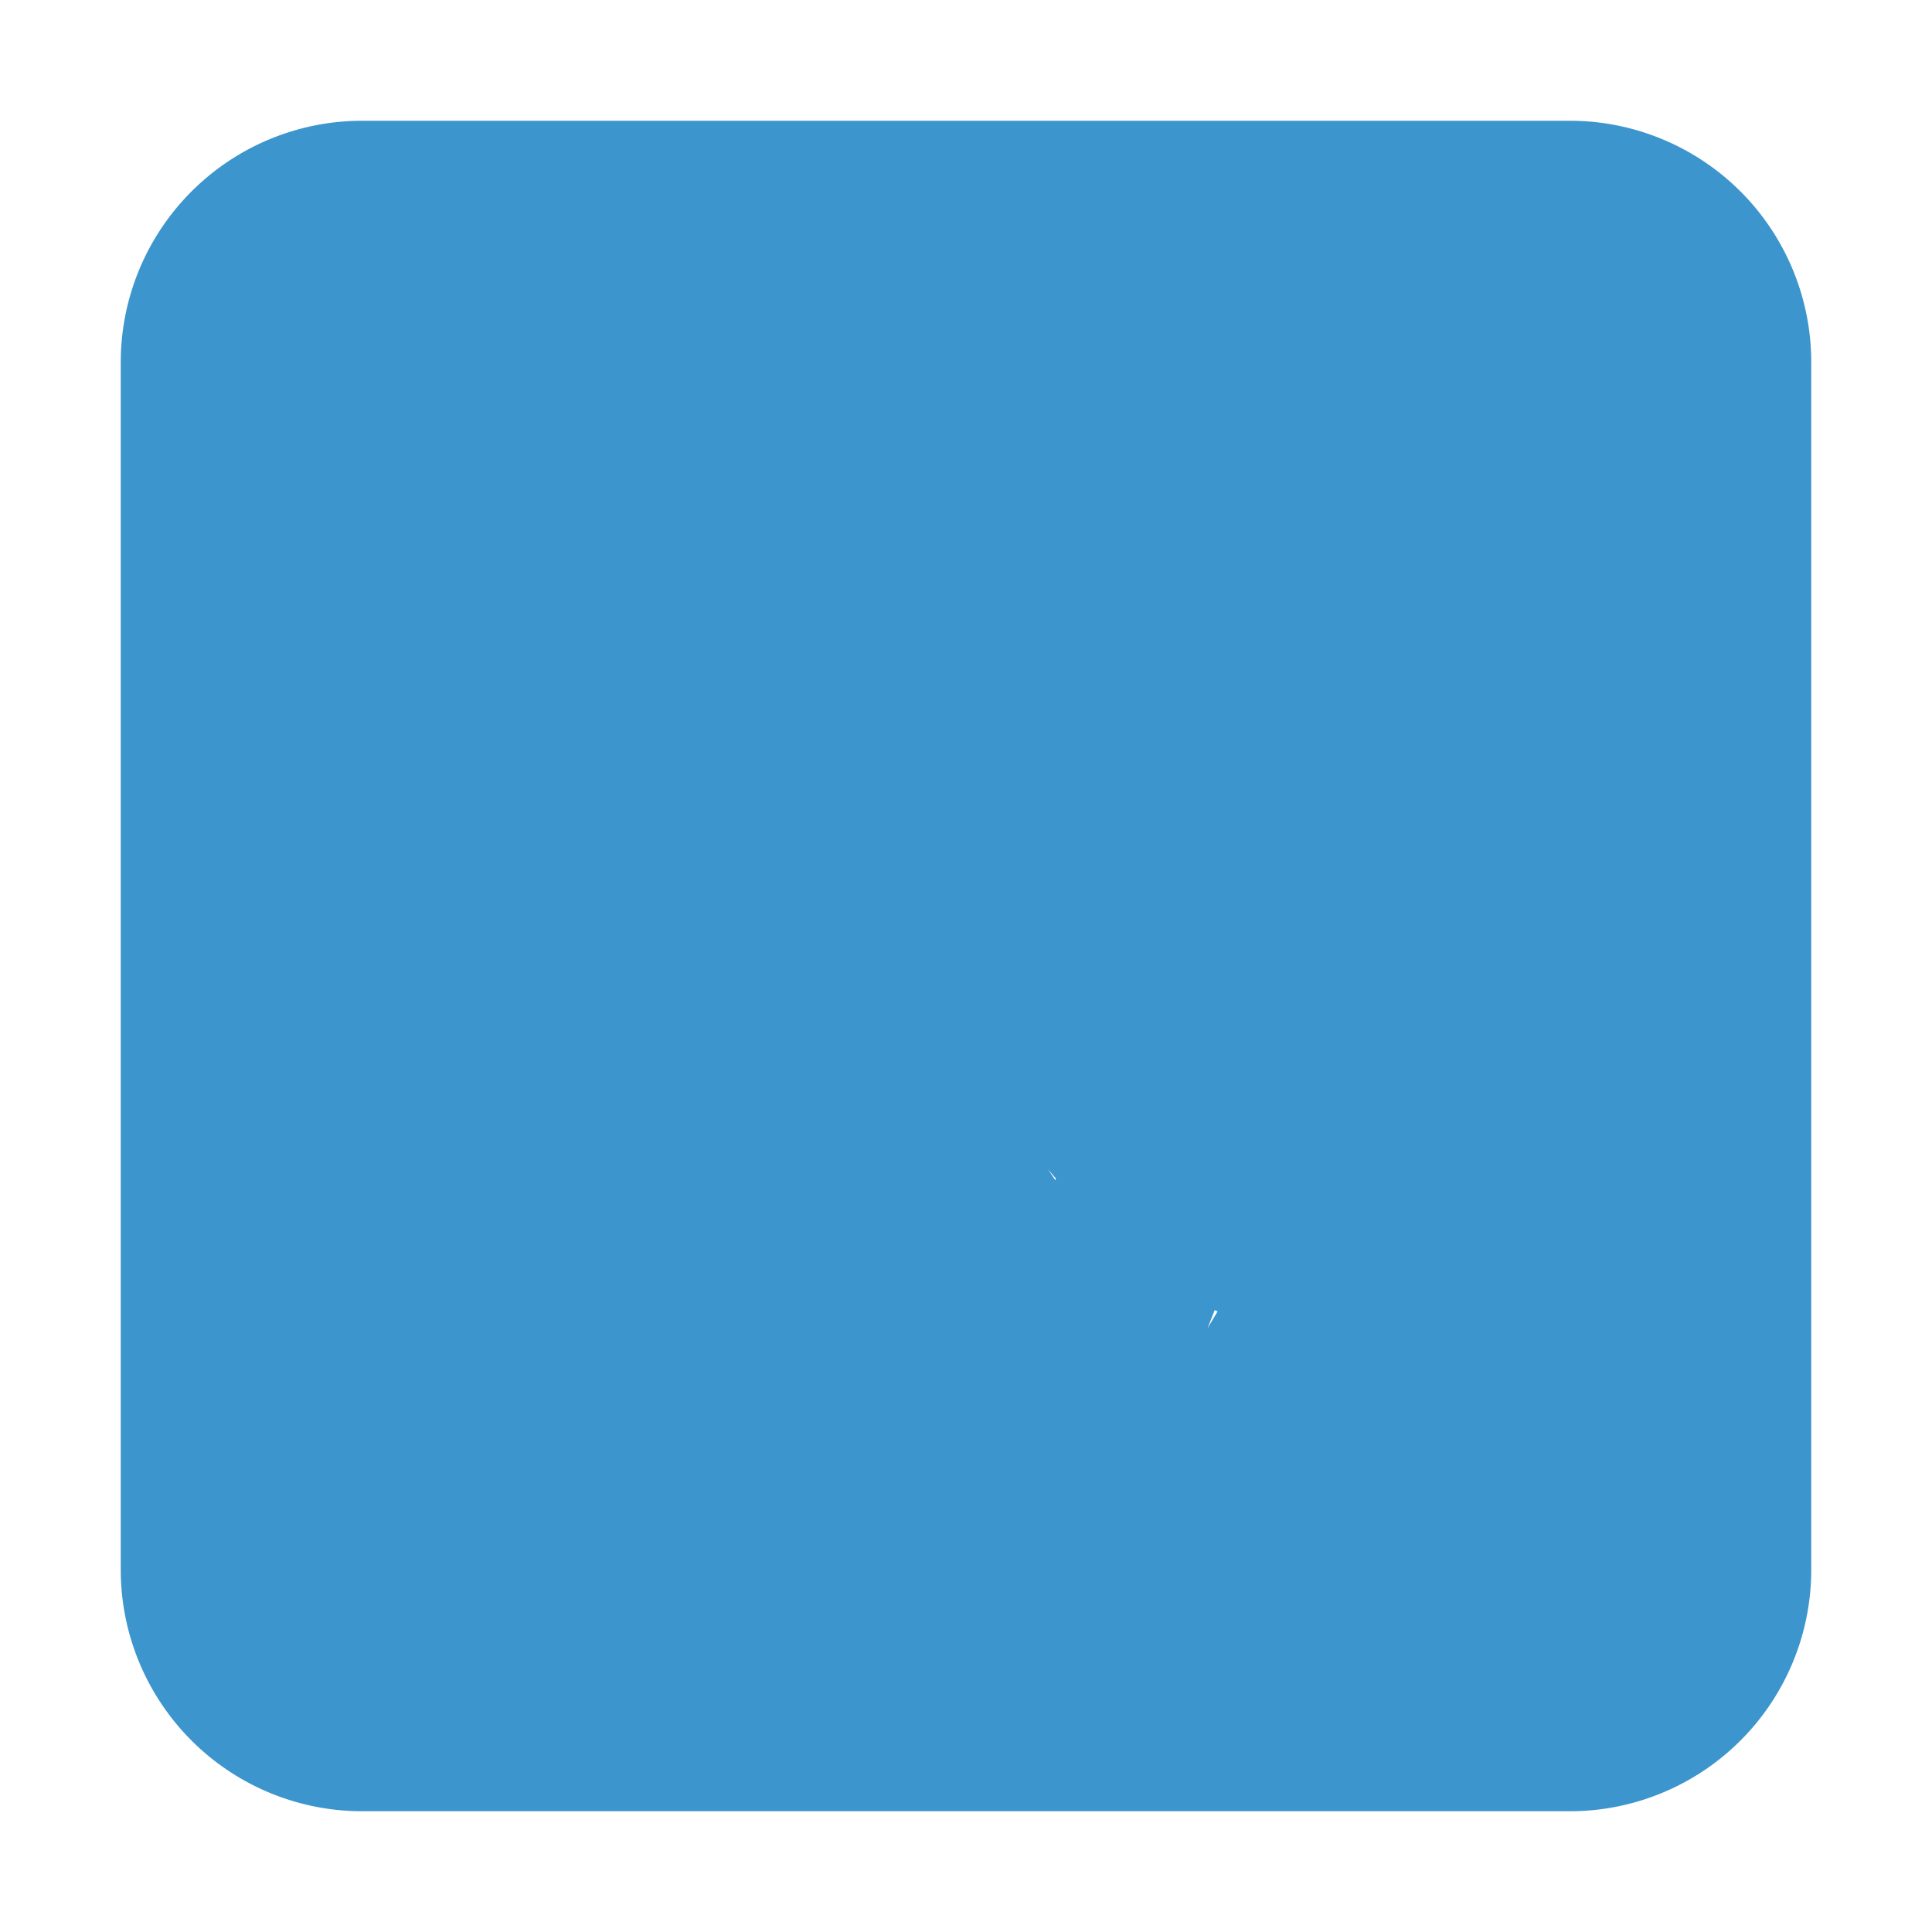 <svg xmlns="http://www.w3.org/2000/svg" viewBox="0 0 24 24"><path fill="#3D95CE" d="M19.5 1.5h-15A3 3 0 0 0 1.5 4.5v15a3 3 0 0 0 3 3h15a3 3 0 0 0 3-3v-15a3 3 0 0 0-3-3zm-4.5 15c-1.2 0-4.5-5.7-4.5-8.1 0-1.4.9-2.4 2.1-2.4 1.3 0 2.3 1 2.3 2.4v.3c-.6 2.7-1.6 5.3-2.4 7.8h2.5c1.2-3 2.2-6 2.5-9.1.1-.4.1-.8.1-1.2 0-2.3-1.8-4.2-4.1-4.2-2.3 0-4.1 1.9-4.1 4.2 0 3.5 3.9 10.3 6.6 10.3.4 0 .7-.1 1-.2l-.5-1.4c-.2.3-.5.6-.9.6z"/></svg>